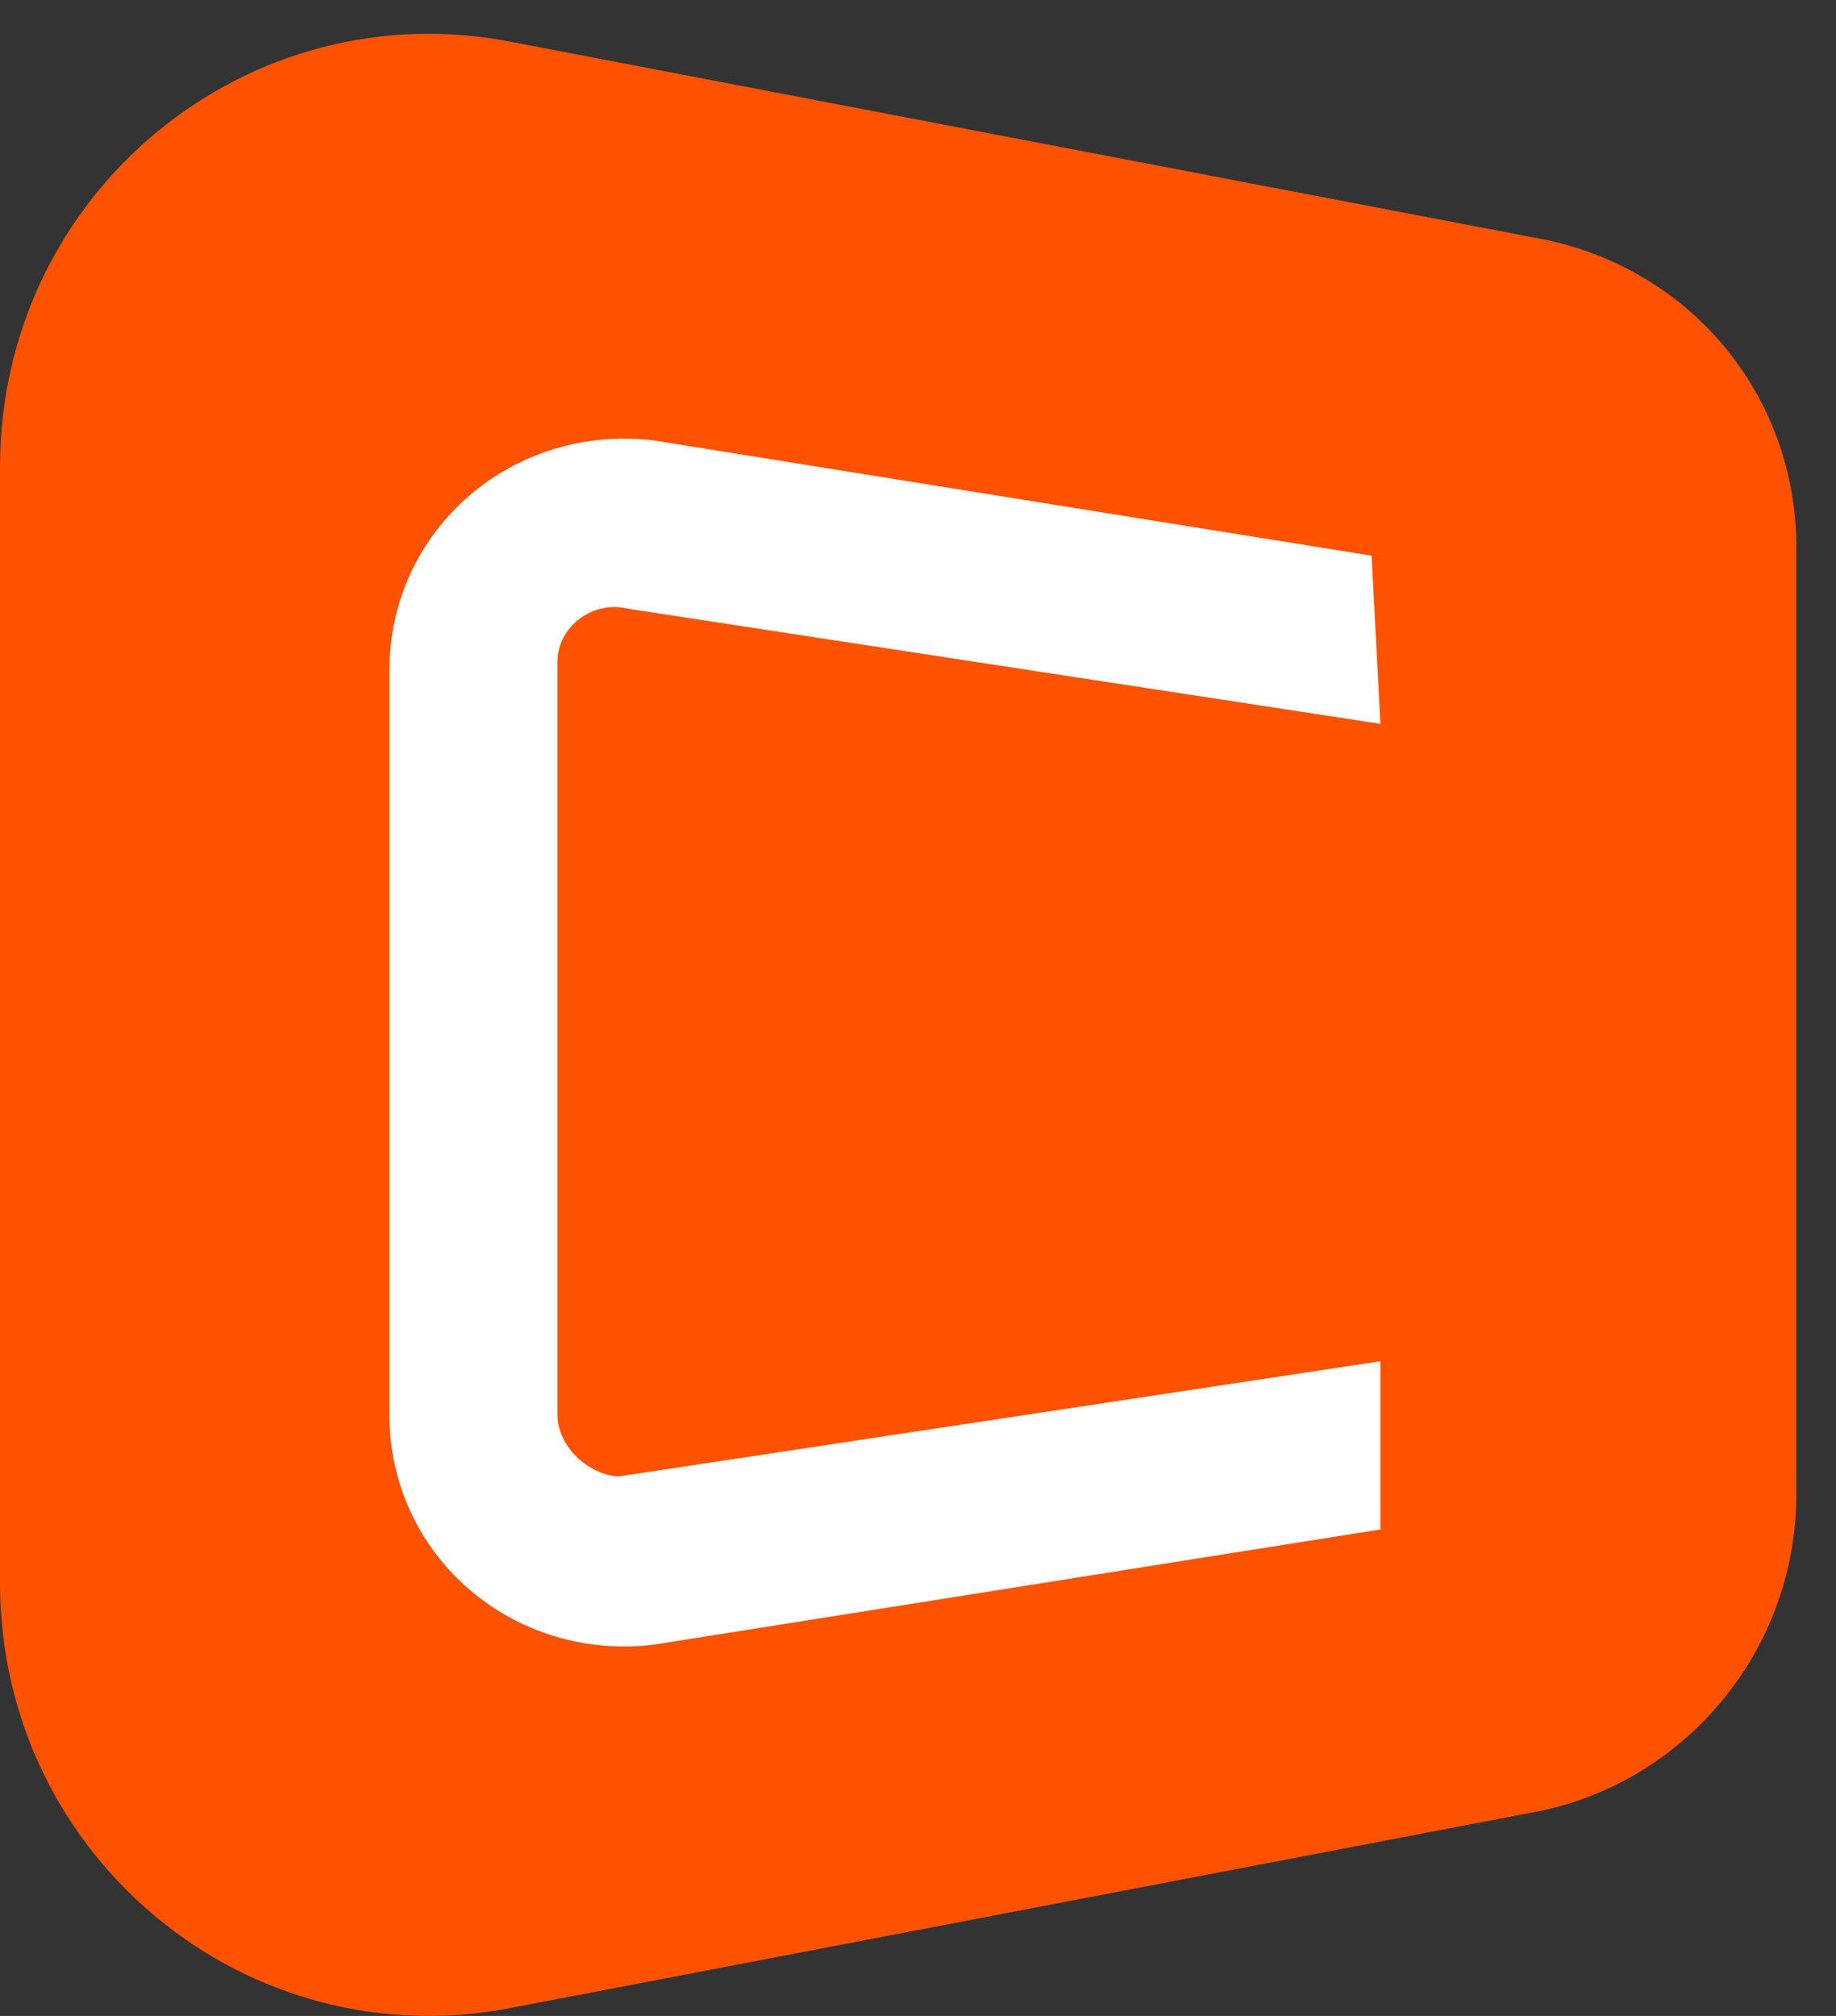 <svg width="41" height="45" viewBox="0 0 41 45" fill="none" xmlns="http://www.w3.org/2000/svg">
<rect x="0" y="0" width="41" height="45" fill="#333333" stroke="none"/>
<path d="M34.186 40.464L11.461 44.811C5.533 45.997 0 41.452 0 35.326V10.428C0 4.302 5.533 -0.243 11.461 0.943L34.186 5.29C37.743 5.883 40.114 8.847 40.114 12.206V33.35C40.114 36.907 37.545 39.871 34.186 40.464Z" fill="#FF5200"/>
<path d="M12.449 31.572V14.775C12.449 13.985 13.239 13.392 14.03 13.589L30.826 16.158L30.629 12.404L14.623 9.835C11.461 9.44 8.695 11.811 8.695 14.973V31.572C8.695 34.733 11.461 37.105 14.623 36.709L30.826 34.141V30.386L13.832 32.955C13.239 32.955 12.449 32.362 12.449 31.572Z" fill="white"/>
</svg>
